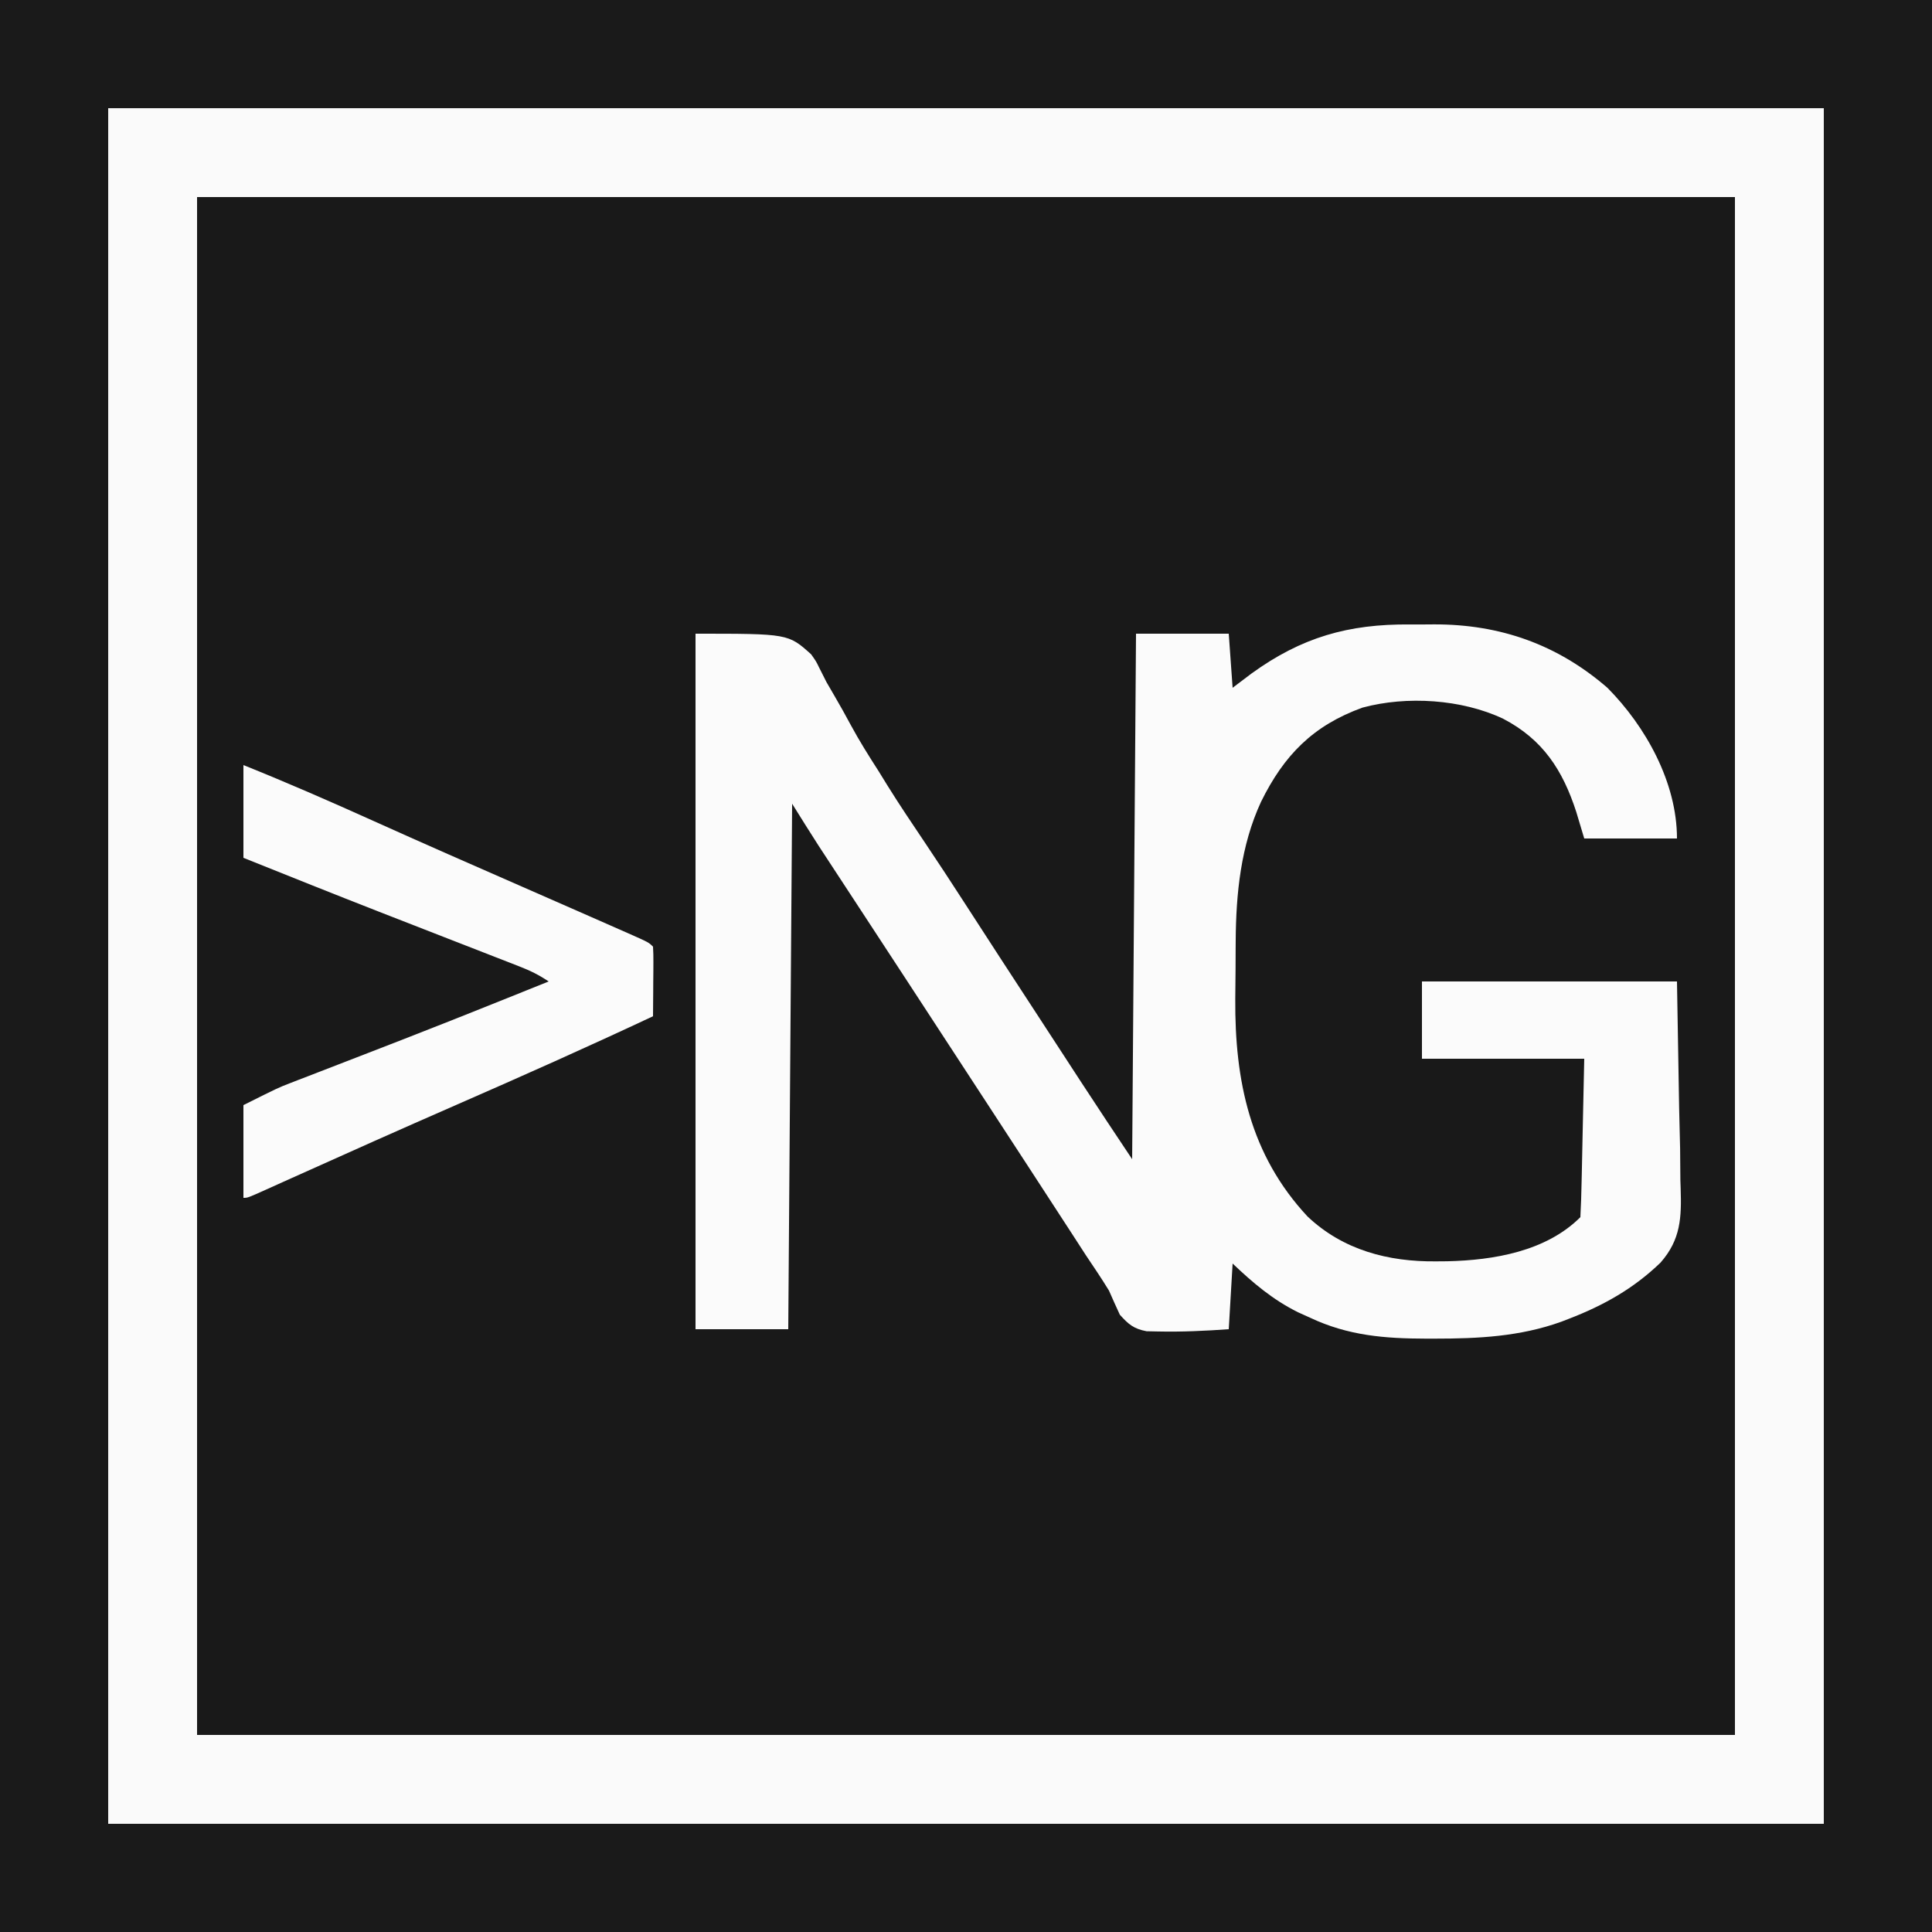 <?xml version="1.0" encoding="UTF-8"?>
<svg version="1.1" xmlns="http://www.w3.org/2000/svg" width="500" height="500">
<rect width="100%" height="100%" fill="#808080" stroke="none"/>
<path d="M0 0 C165 0 330 0 500 0 C500 165 500 330 500 500 C335 500 170 500 0 500 C0 335 0 170 0 0 Z " fill="#191919" transform="translate(0,0)"/>
<path d="M0 0 C165 0 330 0 500 0 C500 165 500 330 500 500 C335 500 170 500 0 500 C0 335 0 170 0 0 Z M28 28 C28 174.52 28 321.04 28 472 C174.52 472 321.04 472 472 472 C472 325.48 472 178.96 472 28 C325.48 28 178.96 28 28 28 Z " fill="#1A1A1A" transform="translate(0,0)"/>
<path d="M0 0 C146.52 0 293.04 0 444 0 C444 146.52 444 293.04 444 444 C297.48 444 150.96 444 0 444 C0 297.48 0 150.96 0 0 Z M23 23 C23 154.34 23 285.68 23 421 C154.34 421 285.68 421 421 421 C421 289.66 421 158.32 421 23 C289.66 23 158.32 23 23 23 Z " fill="#FAFAFA" transform="translate(28,28)"/>
<path d="M0 0 C2.1 0.016 4.198 0 6.298 -0.019 C23.315 -0.046 38.155 5.17 51.103 16.391 C61.049 26.431 69.103 40.932 69.103 55.391 C61.183 55.391 53.263 55.391 45.103 55.391 C44.422 53.122 43.741 50.854 43.04 48.516 C39.535 37.694 34.405 29.765 24.103 24.391 C13.378 19.337 -0.826 18.432 -12.272 21.516 C-25.068 26.14 -32.596 33.82 -38.541 45.894 C-43.79 57.235 -45.029 69.661 -45.101 82.02 C-45.106 82.813 -45.112 83.606 -45.118 84.422 C-45.127 86.09 -45.134 87.758 -45.138 89.427 C-45.147 91.924 -45.178 94.42 -45.21 96.917 C-45.35 118.1 -41.404 137.22 -26.522 153.204 C-17.32 161.914 -5.604 164.967 6.79 164.829 C7.747 164.821 8.704 164.813 9.689 164.806 C21.658 164.53 35.237 162.256 44.103 153.391 C44.263 150.363 44.362 147.355 44.419 144.325 C44.438 143.52 44.456 142.715 44.475 141.885 C44.544 138.867 44.604 135.848 44.665 132.829 C44.809 126.084 44.954 119.34 45.103 112.391 C31.243 112.391 17.383 112.391 3.103 112.391 C3.103 105.791 3.103 99.191 3.103 92.391 C24.883 92.391 46.663 92.391 69.103 92.391 C69.288 103.24 69.474 114.089 69.665 125.266 C69.788 130.376 69.788 130.376 69.913 135.59 C69.94 138.313 69.963 141.035 69.981 143.758 C70.017 144.8 70.017 144.8 70.053 145.863 C70.297 153.461 70.104 159.161 64.864 165.134 C57.887 171.883 50.089 176.241 41.103 179.704 C40.475 179.946 39.847 180.189 39.2 180.439 C28.526 184.298 17.665 184.832 6.415 184.829 C5.707 184.83 4.999 184.831 4.269 184.832 C-6.536 184.808 -15.991 184.073 -25.897 179.391 C-26.911 178.933 -27.924 178.476 -28.968 178.004 C-35.538 174.737 -40.596 170.432 -45.897 165.391 C-46.227 171.001 -46.557 176.611 -46.897 182.391 C-52.99 182.819 -59.032 183.113 -65.14 182.977 C-66.141 182.957 -67.143 182.937 -68.174 182.916 C-71.514 182.272 -72.829 181.143 -75.085 178.641 C-76.047 176.569 -76.98 174.483 -77.897 172.391 C-79.804 169.266 -81.862 166.245 -83.897 163.204 C-85.039 161.448 -86.176 159.69 -87.312 157.93 C-90.951 152.304 -94.61 146.69 -98.272 141.079 C-99.543 139.131 -100.814 137.183 -102.085 135.235 C-103.032 133.783 -103.032 133.783 -103.999 132.301 C-105.862 129.446 -107.723 126.591 -109.585 123.735 C-116.141 113.678 -122.703 103.626 -129.272 93.579 C-129.973 92.508 -130.673 91.437 -131.394 90.334 C-134.728 85.235 -138.063 80.137 -141.401 75.042 C-142.946 72.684 -144.49 70.325 -146.034 67.967 C-147.114 66.317 -148.196 64.667 -149.278 63.017 C-149.941 62.003 -150.605 60.99 -151.288 59.946 C-151.866 59.064 -152.444 58.182 -153.039 57.273 C-155.363 53.67 -157.625 50.027 -159.897 46.391 C-160.227 91.271 -160.557 136.151 -160.897 182.391 C-168.817 182.391 -176.737 182.391 -184.897 182.391 C-184.897 122.991 -184.897 63.591 -184.897 2.391 C-160.897 2.391 -160.897 2.391 -154.968 7.735 C-153.678 9.559 -153.678 9.559 -152.896 11.178 C-152.589 11.785 -152.282 12.391 -151.966 13.015 C-151.655 13.634 -151.343 14.253 -151.022 14.891 C-150.304 16.149 -149.576 17.401 -148.84 18.649 C-147.412 21.097 -146.033 23.562 -144.698 26.062 C-142.486 30.152 -140.038 34.047 -137.522 37.954 C-136.762 39.184 -136.002 40.416 -135.245 41.649 C-132.094 46.722 -128.747 51.664 -125.421 56.623 C-122.097 61.58 -118.819 66.563 -115.585 71.579 C-109.382 81.2 -103.125 90.785 -96.868 100.371 C-94.872 103.43 -92.879 106.49 -90.886 109.551 C-90.228 110.561 -89.57 111.571 -88.893 112.611 C-87.652 114.516 -86.412 116.422 -85.172 118.327 C-80.793 125.048 -76.347 131.716 -71.897 138.391 C-71.567 93.511 -71.237 48.631 -70.897 2.391 C-62.977 2.391 -55.057 2.391 -46.897 2.391 C-46.567 7.011 -46.237 11.631 -45.897 16.391 C-44.289 15.174 -42.68 13.957 -41.022 12.704 C-28.069 3.328 -15.955 -0.145 0 0 Z " fill="#FBFBFB" transform="translate(364.897,161.609)"/>
<path d="M0 0 C11.34 4.557 22.501 9.43 33.641 14.455 C46.491 20.245 59.399 25.902 72.311 31.556 C77.208 33.701 82.105 35.849 87 38 C87.857 38.376 88.713 38.752 89.596 39.14 C92.124 40.251 94.65 41.365 97.176 42.48 C97.95 42.82 98.723 43.16 99.521 43.51 C104.885 45.885 104.885 45.885 106 47 C106.086 48.343 106.107 49.69 106.098 51.035 C106.093 52.248 106.093 52.248 106.088 53.486 C106.075 54.762 106.075 54.762 106.062 56.062 C106.058 56.917 106.053 57.771 106.049 58.65 C106.037 60.767 106.019 62.883 106 65 C89.125 72.931 72.108 80.505 55.024 87.972 C40.815 94.184 26.655 100.5 12.517 106.87 C11.361 107.389 11.361 107.389 10.182 107.919 C8.741 108.567 7.3 109.216 5.86 109.868 C1.113 112 1.113 112 0 112 C0 104.08 0 96.16 0 88 C8.999 83.501 8.999 83.501 12.196 82.268 C12.92 81.986 13.645 81.704 14.391 81.414 C15.532 80.977 15.532 80.977 16.695 80.531 C17.514 80.214 18.332 79.896 19.176 79.569 C20.923 78.892 22.67 78.217 24.418 77.543 C29.002 75.777 33.581 73.997 38.16 72.219 C39.076 71.863 39.992 71.508 40.936 71.142 C49.5 67.815 58.037 64.422 66.562 61 C67.208 60.741 67.854 60.482 68.519 60.215 C72.014 58.813 75.507 57.408 79 56 C76.395 54.263 74.26 53.219 71.375 52.096 C70.434 51.728 69.494 51.36 68.526 50.981 C67.504 50.585 66.482 50.189 65.43 49.781 C64.361 49.364 63.293 48.947 62.192 48.516 C58.754 47.174 55.315 45.837 51.875 44.5 C47.413 42.762 42.953 41.022 38.492 39.281 C37.39 38.851 36.287 38.421 35.151 37.978 C23.405 33.391 11.702 28.698 0 24 C0 16.08 0 8.16 0 0 Z " fill="#FBFBFB" transform="translate(63,198)"/>
</svg>
